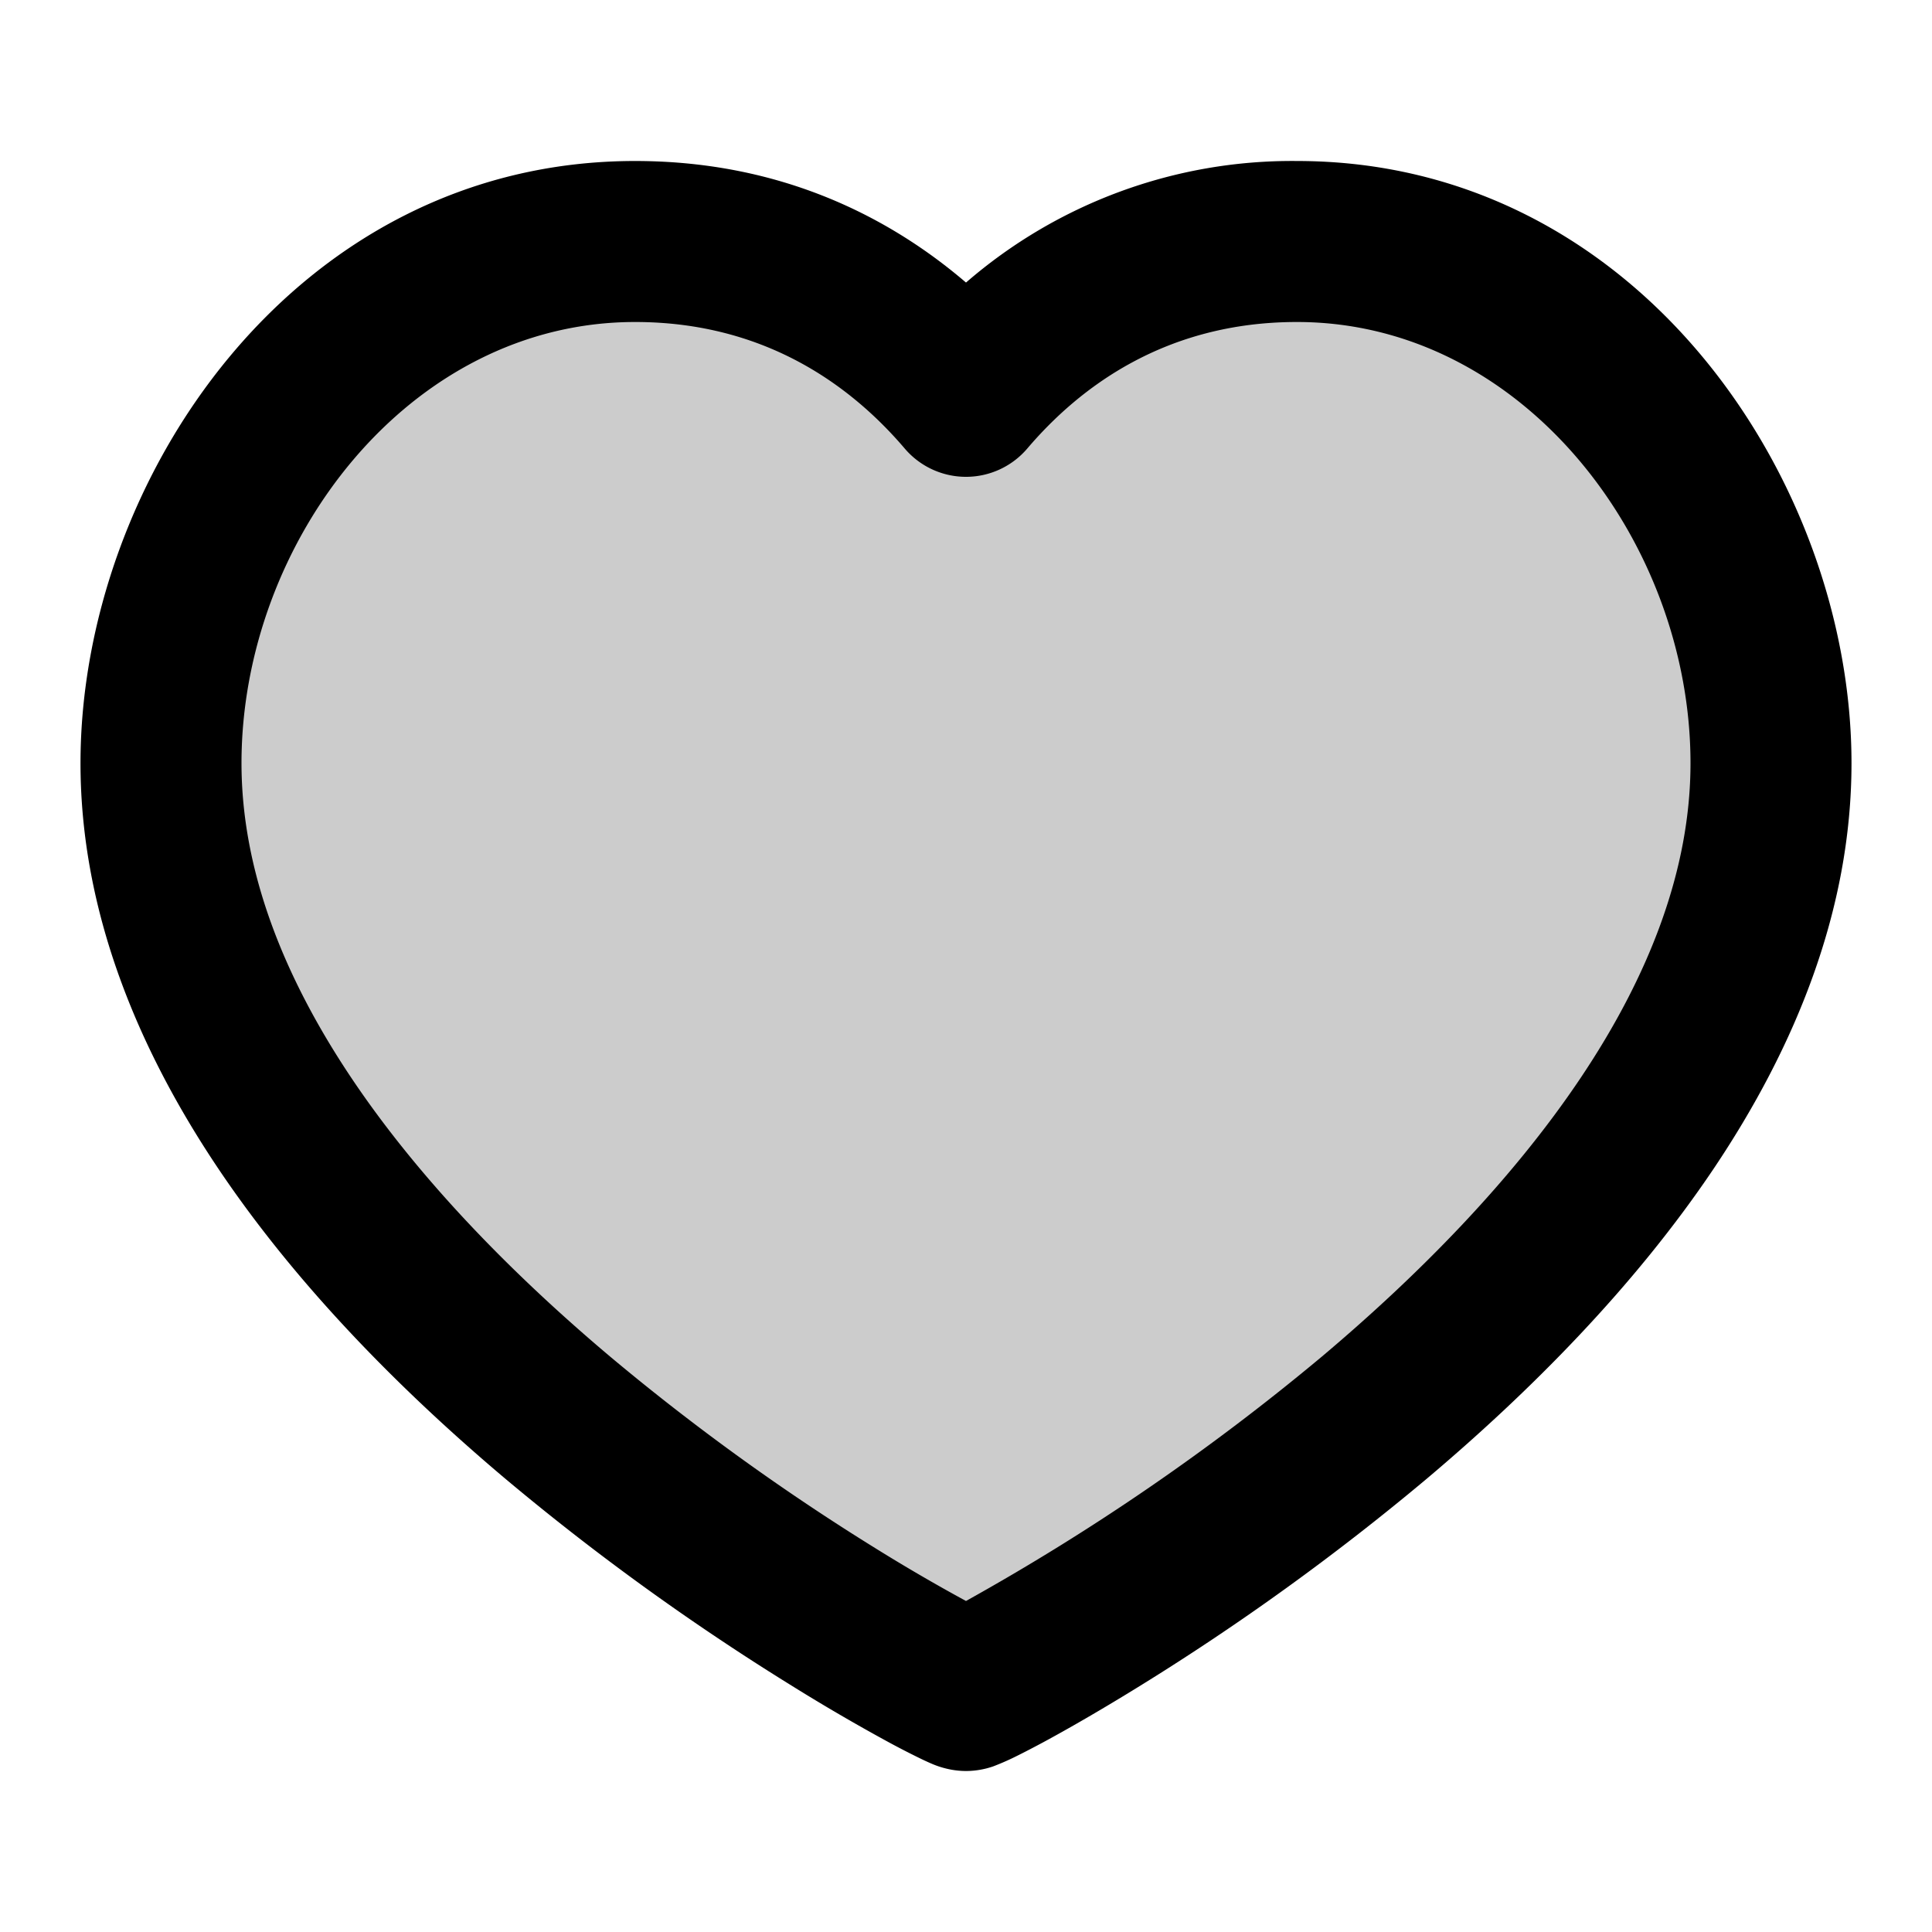 <svg xmlns="http://www.w3.org/2000/svg" width="24" height="24" viewBox="0 0 24 24">
  <path d="M16.111 3C19.633 3 22 6.353 22 9.48 22 15.814 12.178 21 12 21c-.178 0-10-5.186-10-11.52C2 6.352 4.367 3 7.889 3 9.91 3 11.233 4.024 12 4.924 12.767 4.024 14.089 3 16.111 3Z" opacity=".2"/>
  <path fill-rule="evenodd" d="M7.889 4C5.076 4 3 6.734 3 9.48c0 1.321.513 2.64 1.368 3.915.854 1.273 2.013 2.447 3.21 3.456a28.536 28.536 0 0 0 3.31 2.39 22.257 22.257 0 0 0 1.112.647 28.537 28.537 0 0 0 4.422-3.037c1.197-1.009 2.356-2.183 3.21-3.456C20.487 12.121 21 10.801 21 9.48 21 6.734 18.924 4 16.111 4c-1.641 0-2.708.818-3.35 1.572a1 1 0 0 1-1.522 0C10.596 4.818 9.53 4 7.889 4ZM1 9.48C1 5.971 3.658 2 7.889 2c1.827 0 3.177.71 4.111 1.51A6.183 6.183 0 0 1 16.111 2C20.342 2 23 5.971 23 9.48c0 1.845-.715 3.55-1.707 5.03-.993 1.48-2.3 2.79-3.582 3.87a30.511 30.511 0 0 1-3.547 2.561c-.49.303-.904.54-1.208.704-.151.081-.28.147-.379.195a3.157 3.157 0 0 1-.24.103c-.02.007-.052.017-.091.027h-.001c-.025.006-.121.03-.245.03s-.22-.024-.245-.03a1.098 1.098 0 0 1-.187-.063 3.157 3.157 0 0 1-.145-.067 9.961 9.961 0 0 1-.379-.195 23.822 23.822 0 0 1-1.208-.704A30.516 30.516 0 0 1 6.29 18.38c-1.282-1.08-2.59-2.39-3.583-3.87C1.715 13.03 1 11.324 1 9.48Z" clip-rule="evenodd"/>
</svg>
